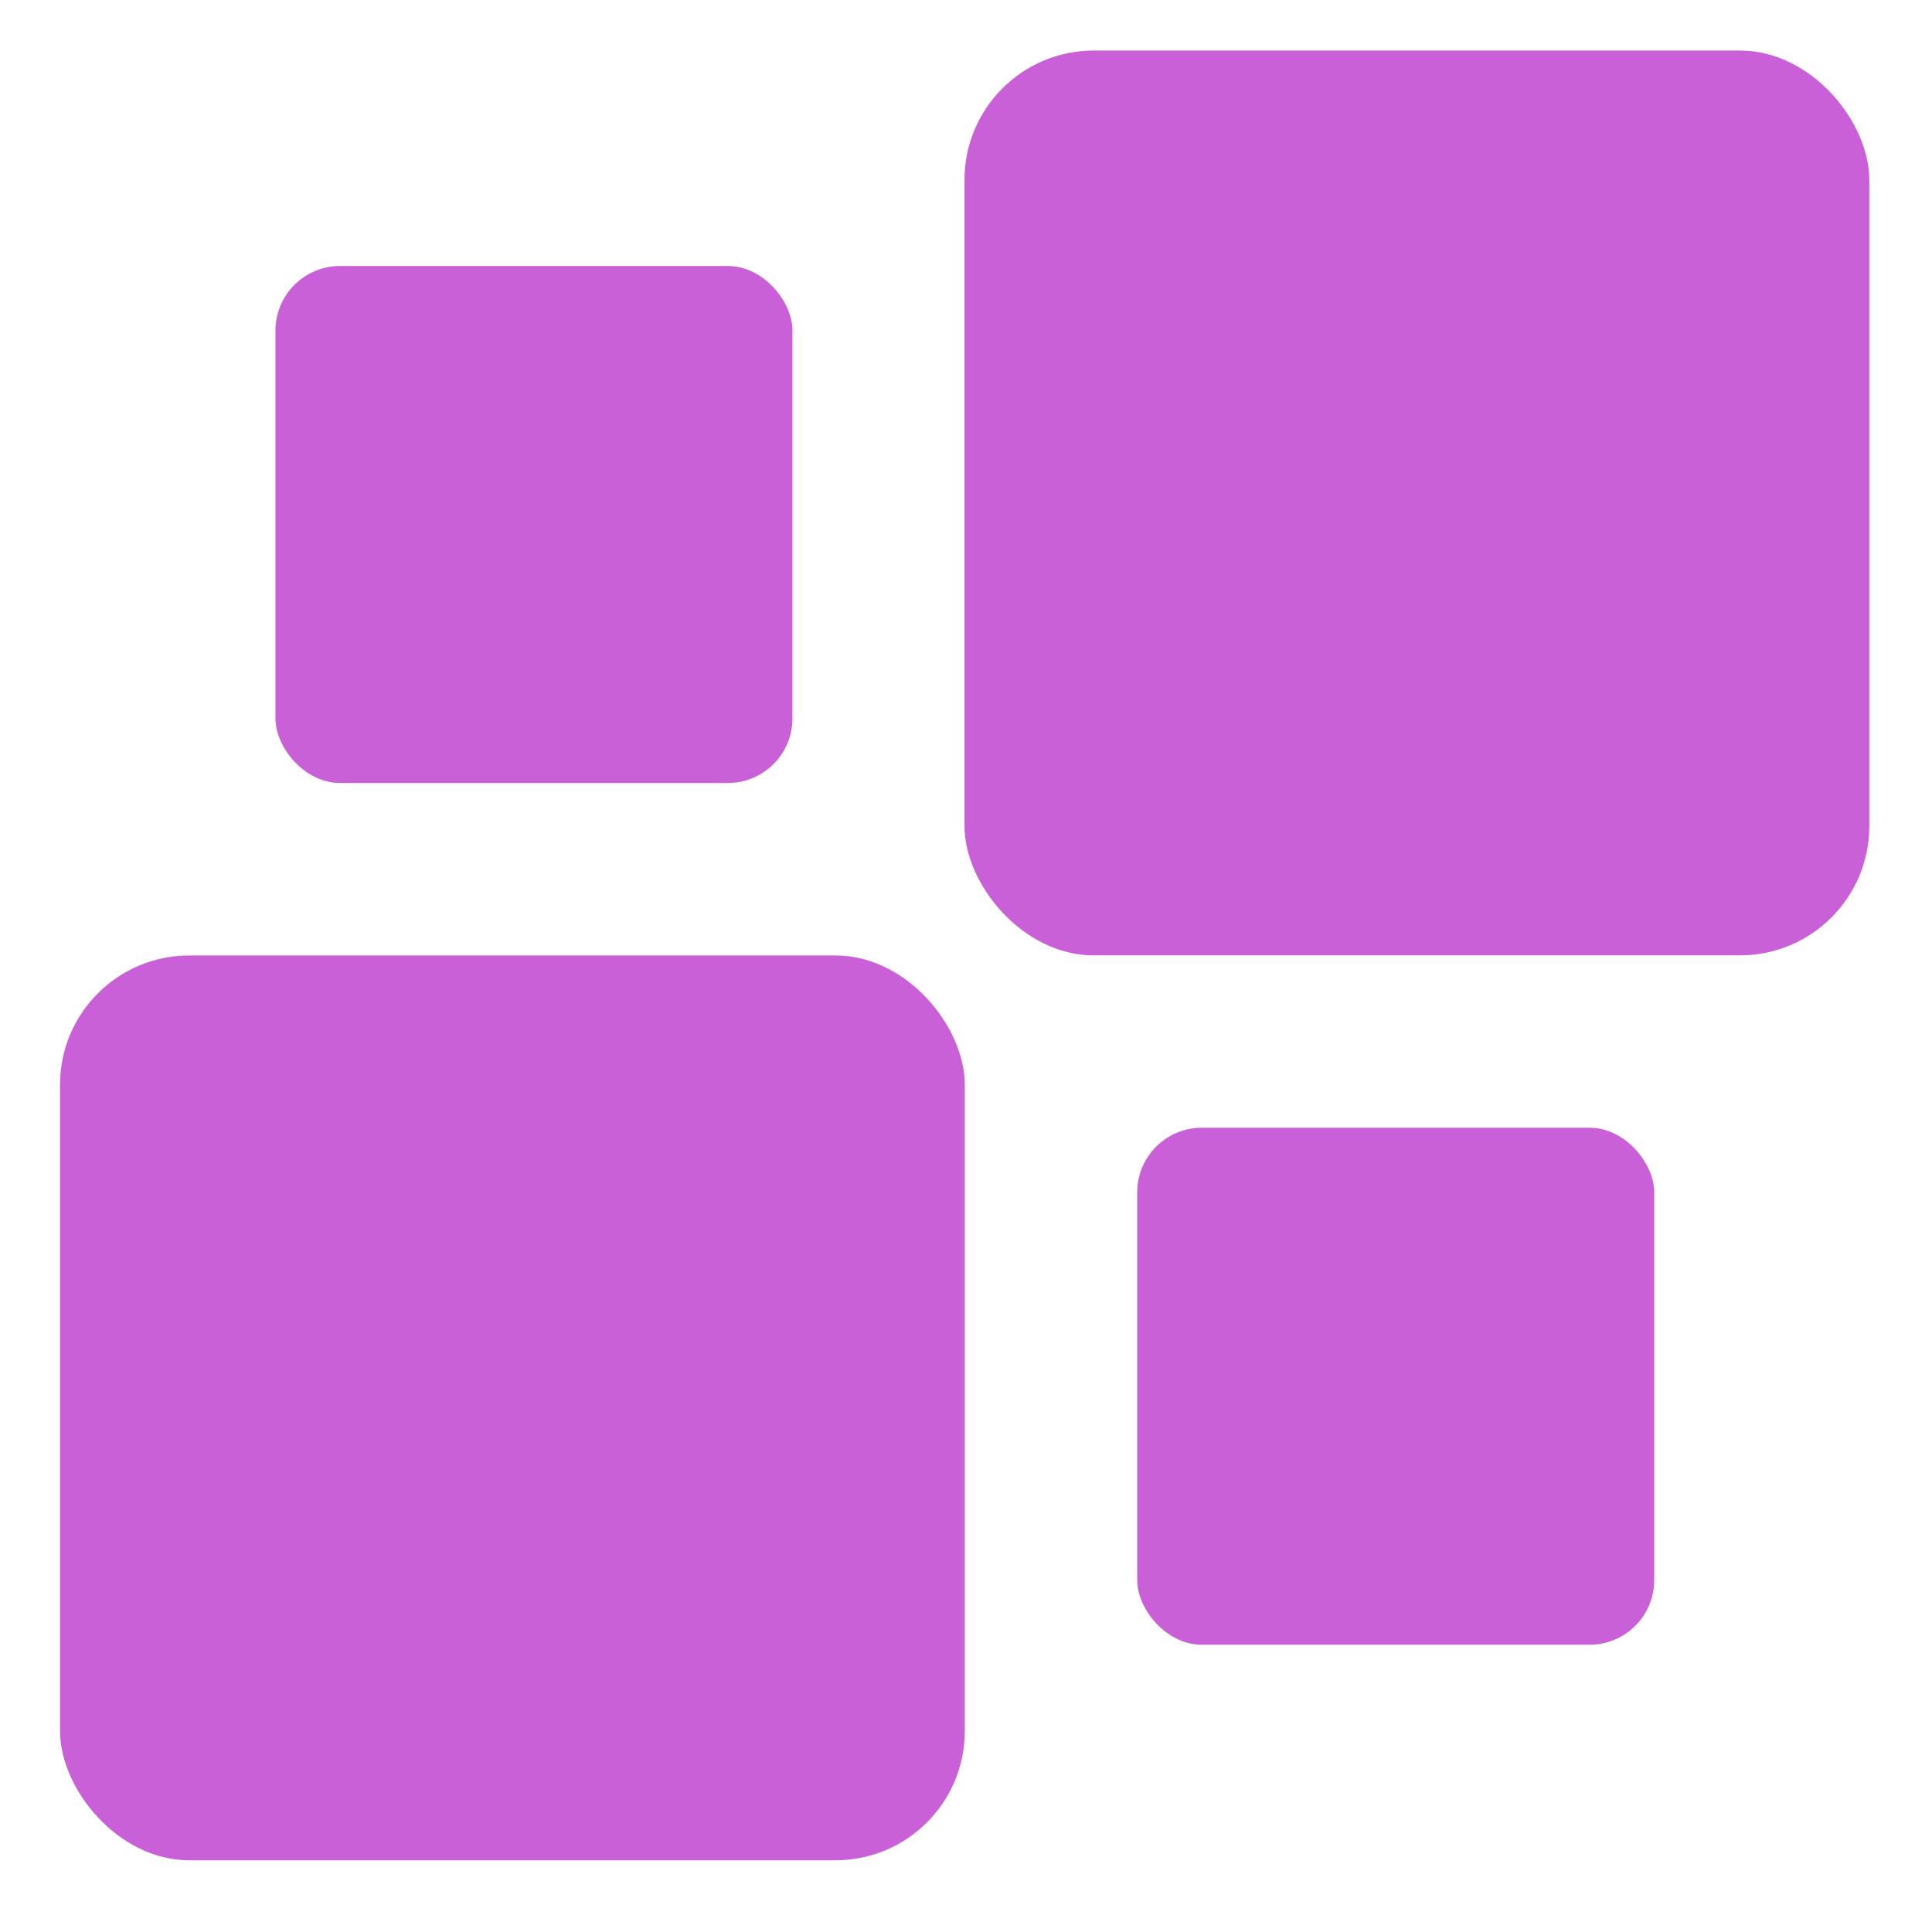 <svg xmlns="http://www.w3.org/2000/svg" width="16" height="16" version="1.1">
 <g transform="translate(0,-32)">
  <g transform="translate(1.2397766e-5,0.5)">
   <g style="fill:#ca60d7" transform="matrix(0.354,0,0,0.354,-3.928,-53.321)">
    <rect width="21.167" height="21.167" x="12.5" y="261.96" rx="3.024" ry="3.024" style="fill:#ca60d7"/>
    <rect width="21.167" height="21.167" x="33.66" y="240.79" rx="3.024" ry="3.024" style="fill:#ca60d7"/>
    <rect width="12.095" height="12.095" x="17.54" y="245.83" rx="1.512" ry="1.512" style="fill:#ca60d7"/>
    <rect width="12.095" height="12.095" x="37.7" y="265.99" rx="1.512" ry="1.512" style="fill:#ca60d7"/>
   </g>
  </g>
 </g>
</svg>
